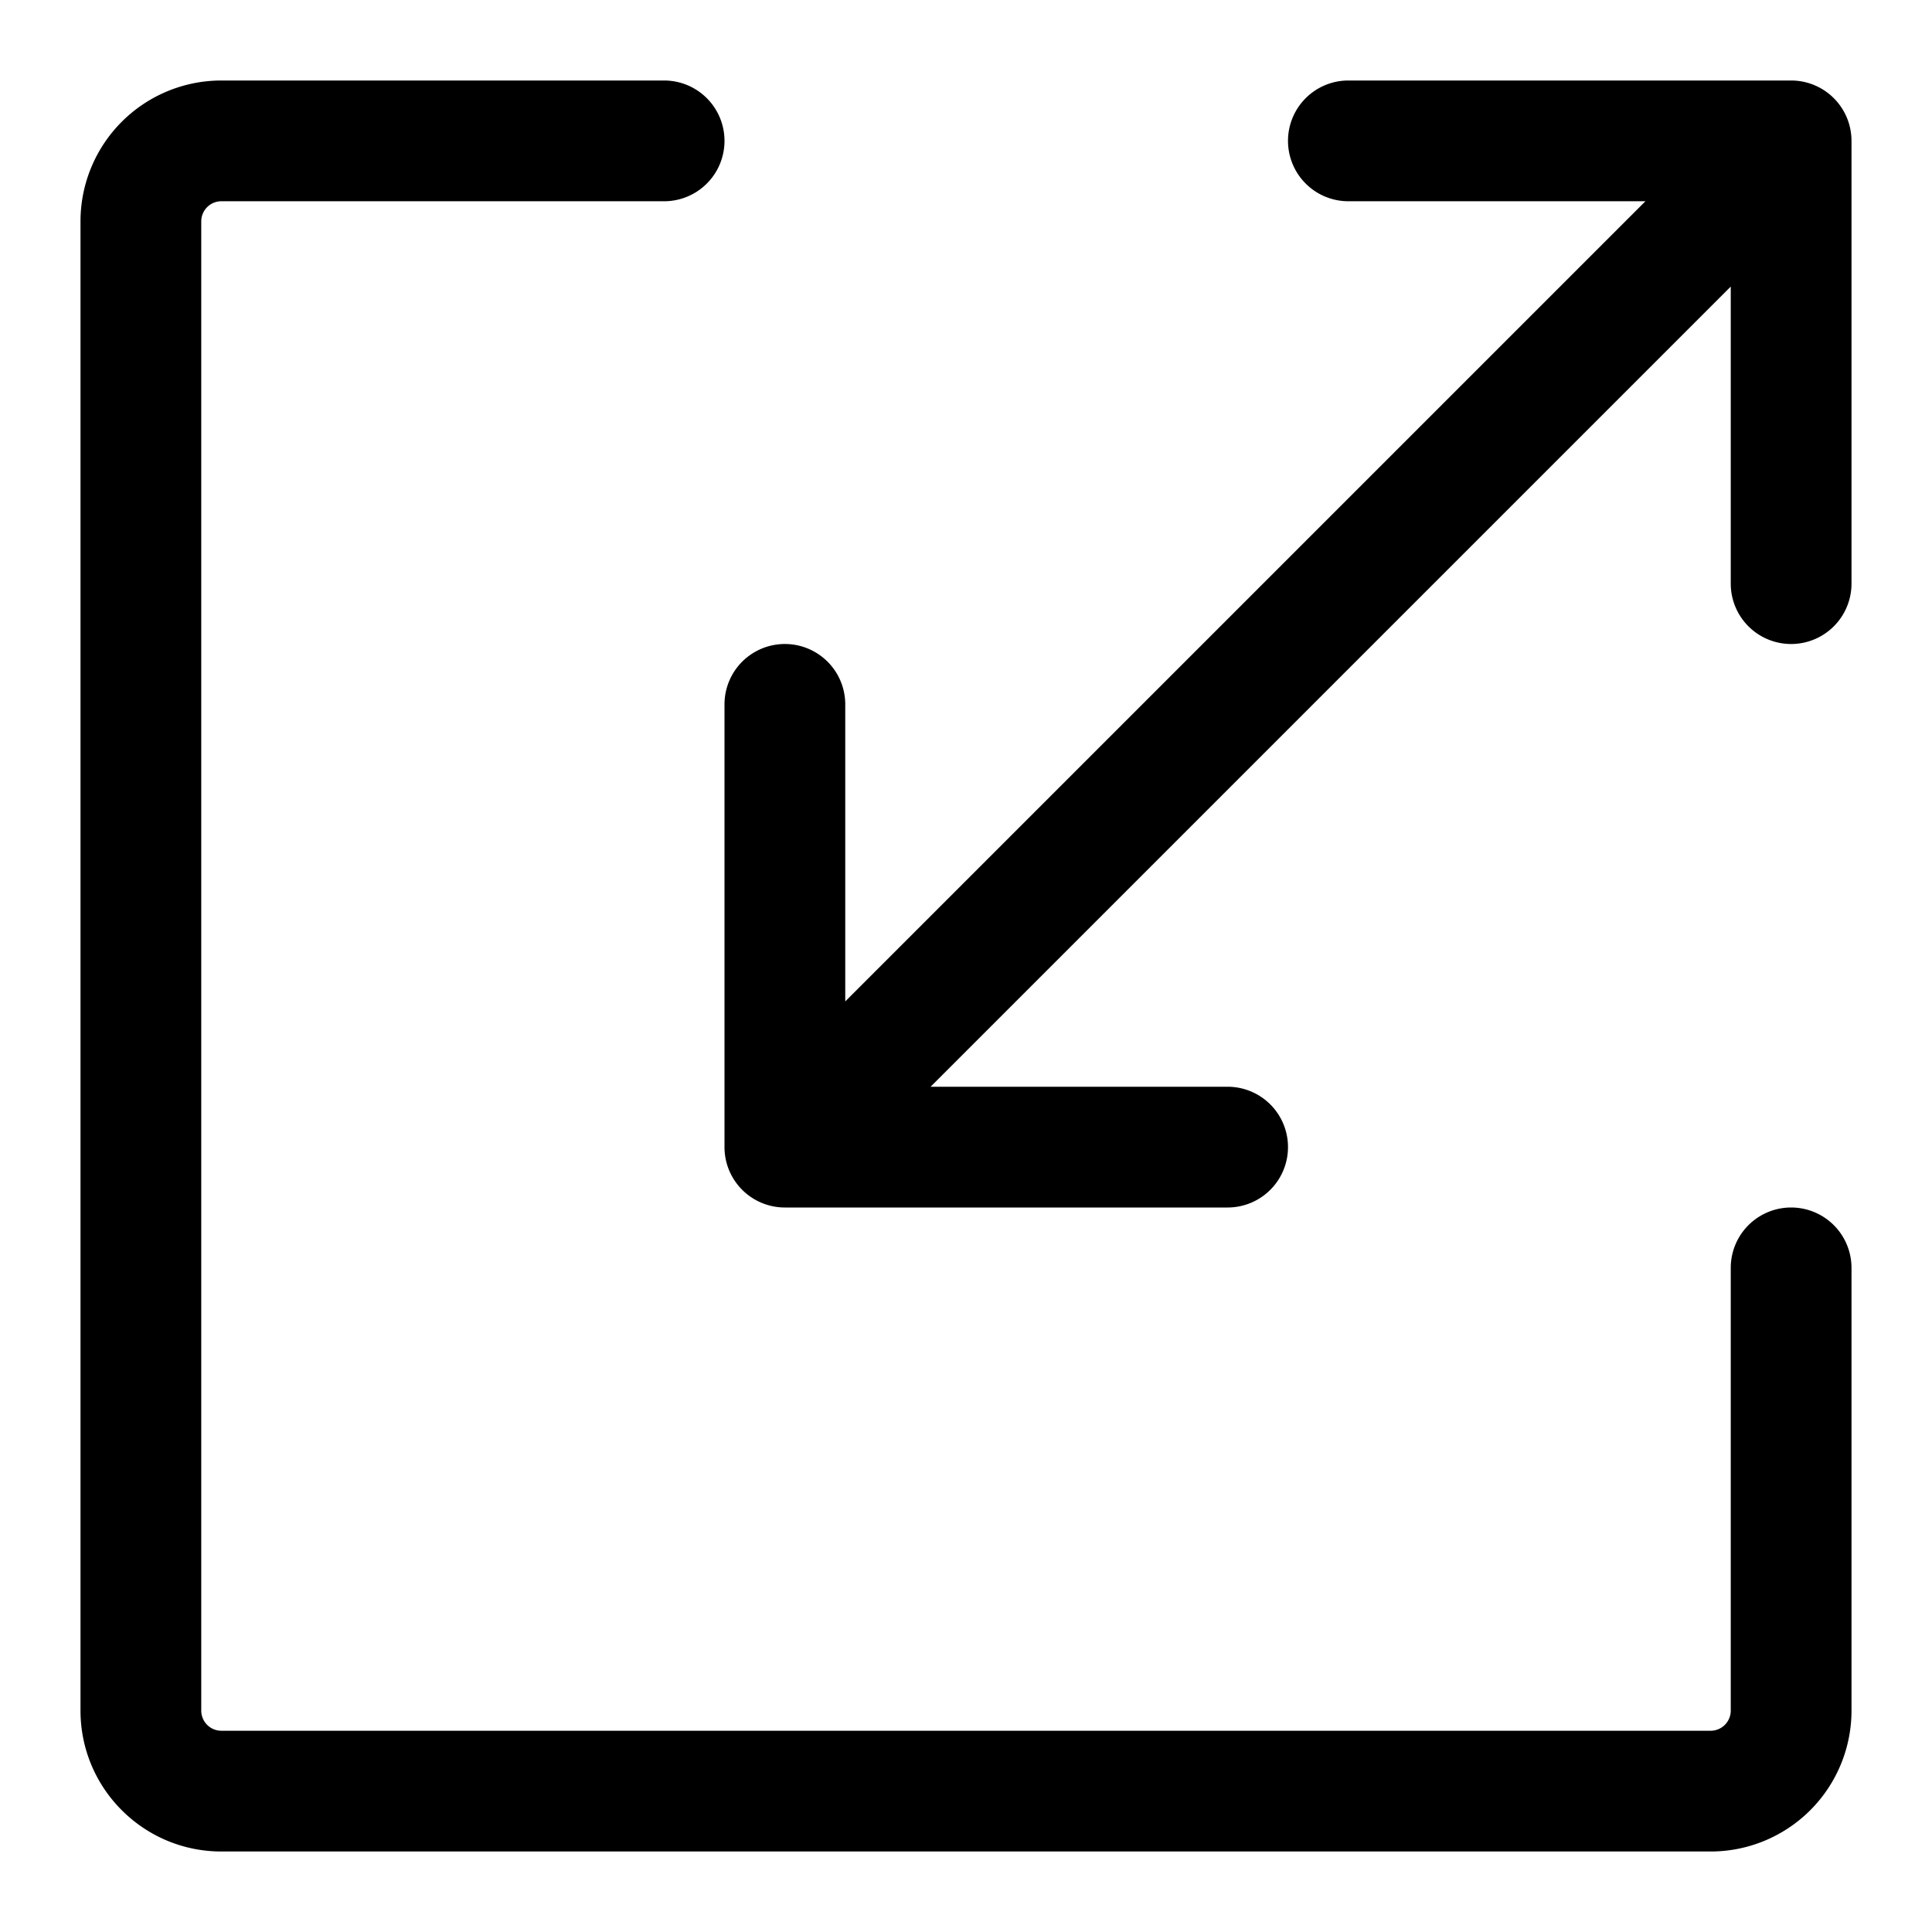 <svg xmlns="http://www.w3.org/2000/svg" width="24" height="24"><path d="M2.5 2.75a.25.25 0 01.25-.25h5.5a.75.75 0 000-1.5h-5.5A1.75 1.75 0 001 2.75v18.5c0 .966.784 1.75 1.75 1.75h18.5A1.75 1.75 0 0023 21.25v-5.5a.75.75 0 00-1.5 0v5.5a.25.25 0 01-.25.25H2.75a.25.25 0 01-.25-.25V2.75z"/><path d="M16 1.75a.75.75 0 01.75-.75h5.5a.75.75 0 01.75.75v5.5a.75.75 0 01-1.5 0V3.56l-9.94 9.94h3.69a.75.75 0 010 1.5h-5.5a.75.75 0 01-.75-.75v-5.5a.75.75 0 011.5 0v3.69l9.94-9.94h-3.69a.75.75 0 01-.75-.75z"/></svg>